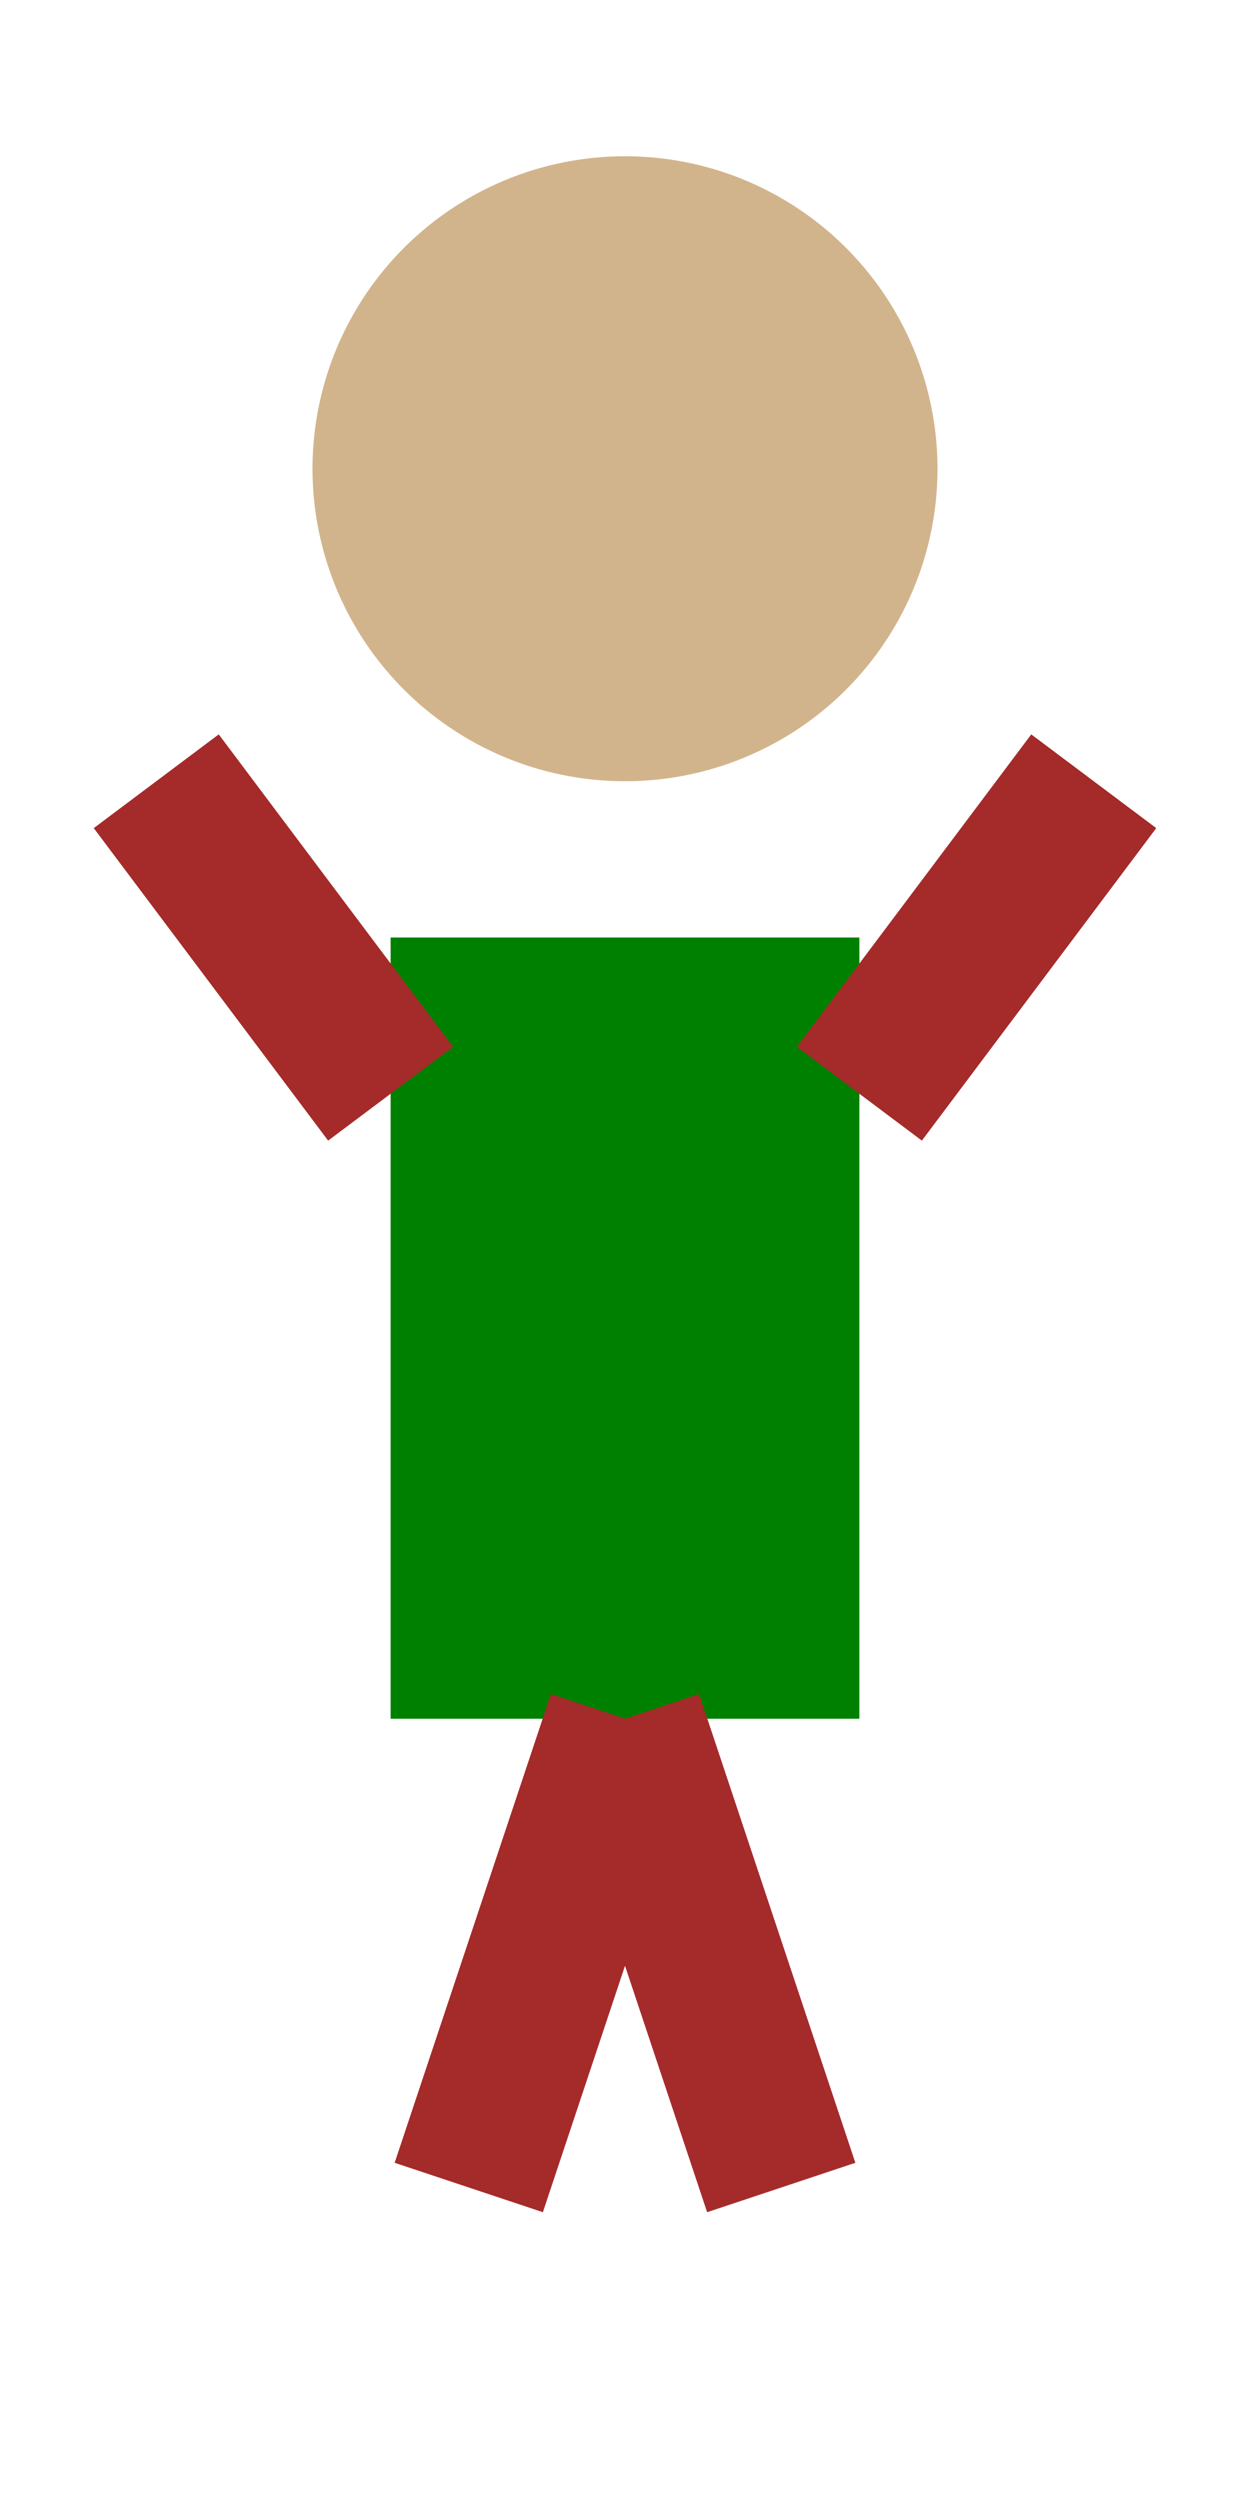 <?xml version="1.0" encoding="utf-8" ?>
<svg baseProfile="tiny" height="64" version="1.2" width="32" xmlns="http://www.w3.org/2000/svg" xmlns:ev="http://www.w3.org/2001/xml-events" xmlns:xlink="http://www.w3.org/1999/xlink"><defs /><circle cx="16" cy="12" fill="tan" r="8" /><rect fill="green" height="20" width="12" x="10" y="24" /><line stroke="brown" stroke-width="4" x1="16" x2="12" y1="44" y2="56" /><line stroke="brown" stroke-width="4" x1="16" x2="20" y1="44" y2="56" /><line stroke="brown" stroke-width="4" x1="10" x2="4" y1="28" y2="20" /><line stroke="brown" stroke-width="4" x1="22" x2="28" y1="28" y2="20" /></svg>